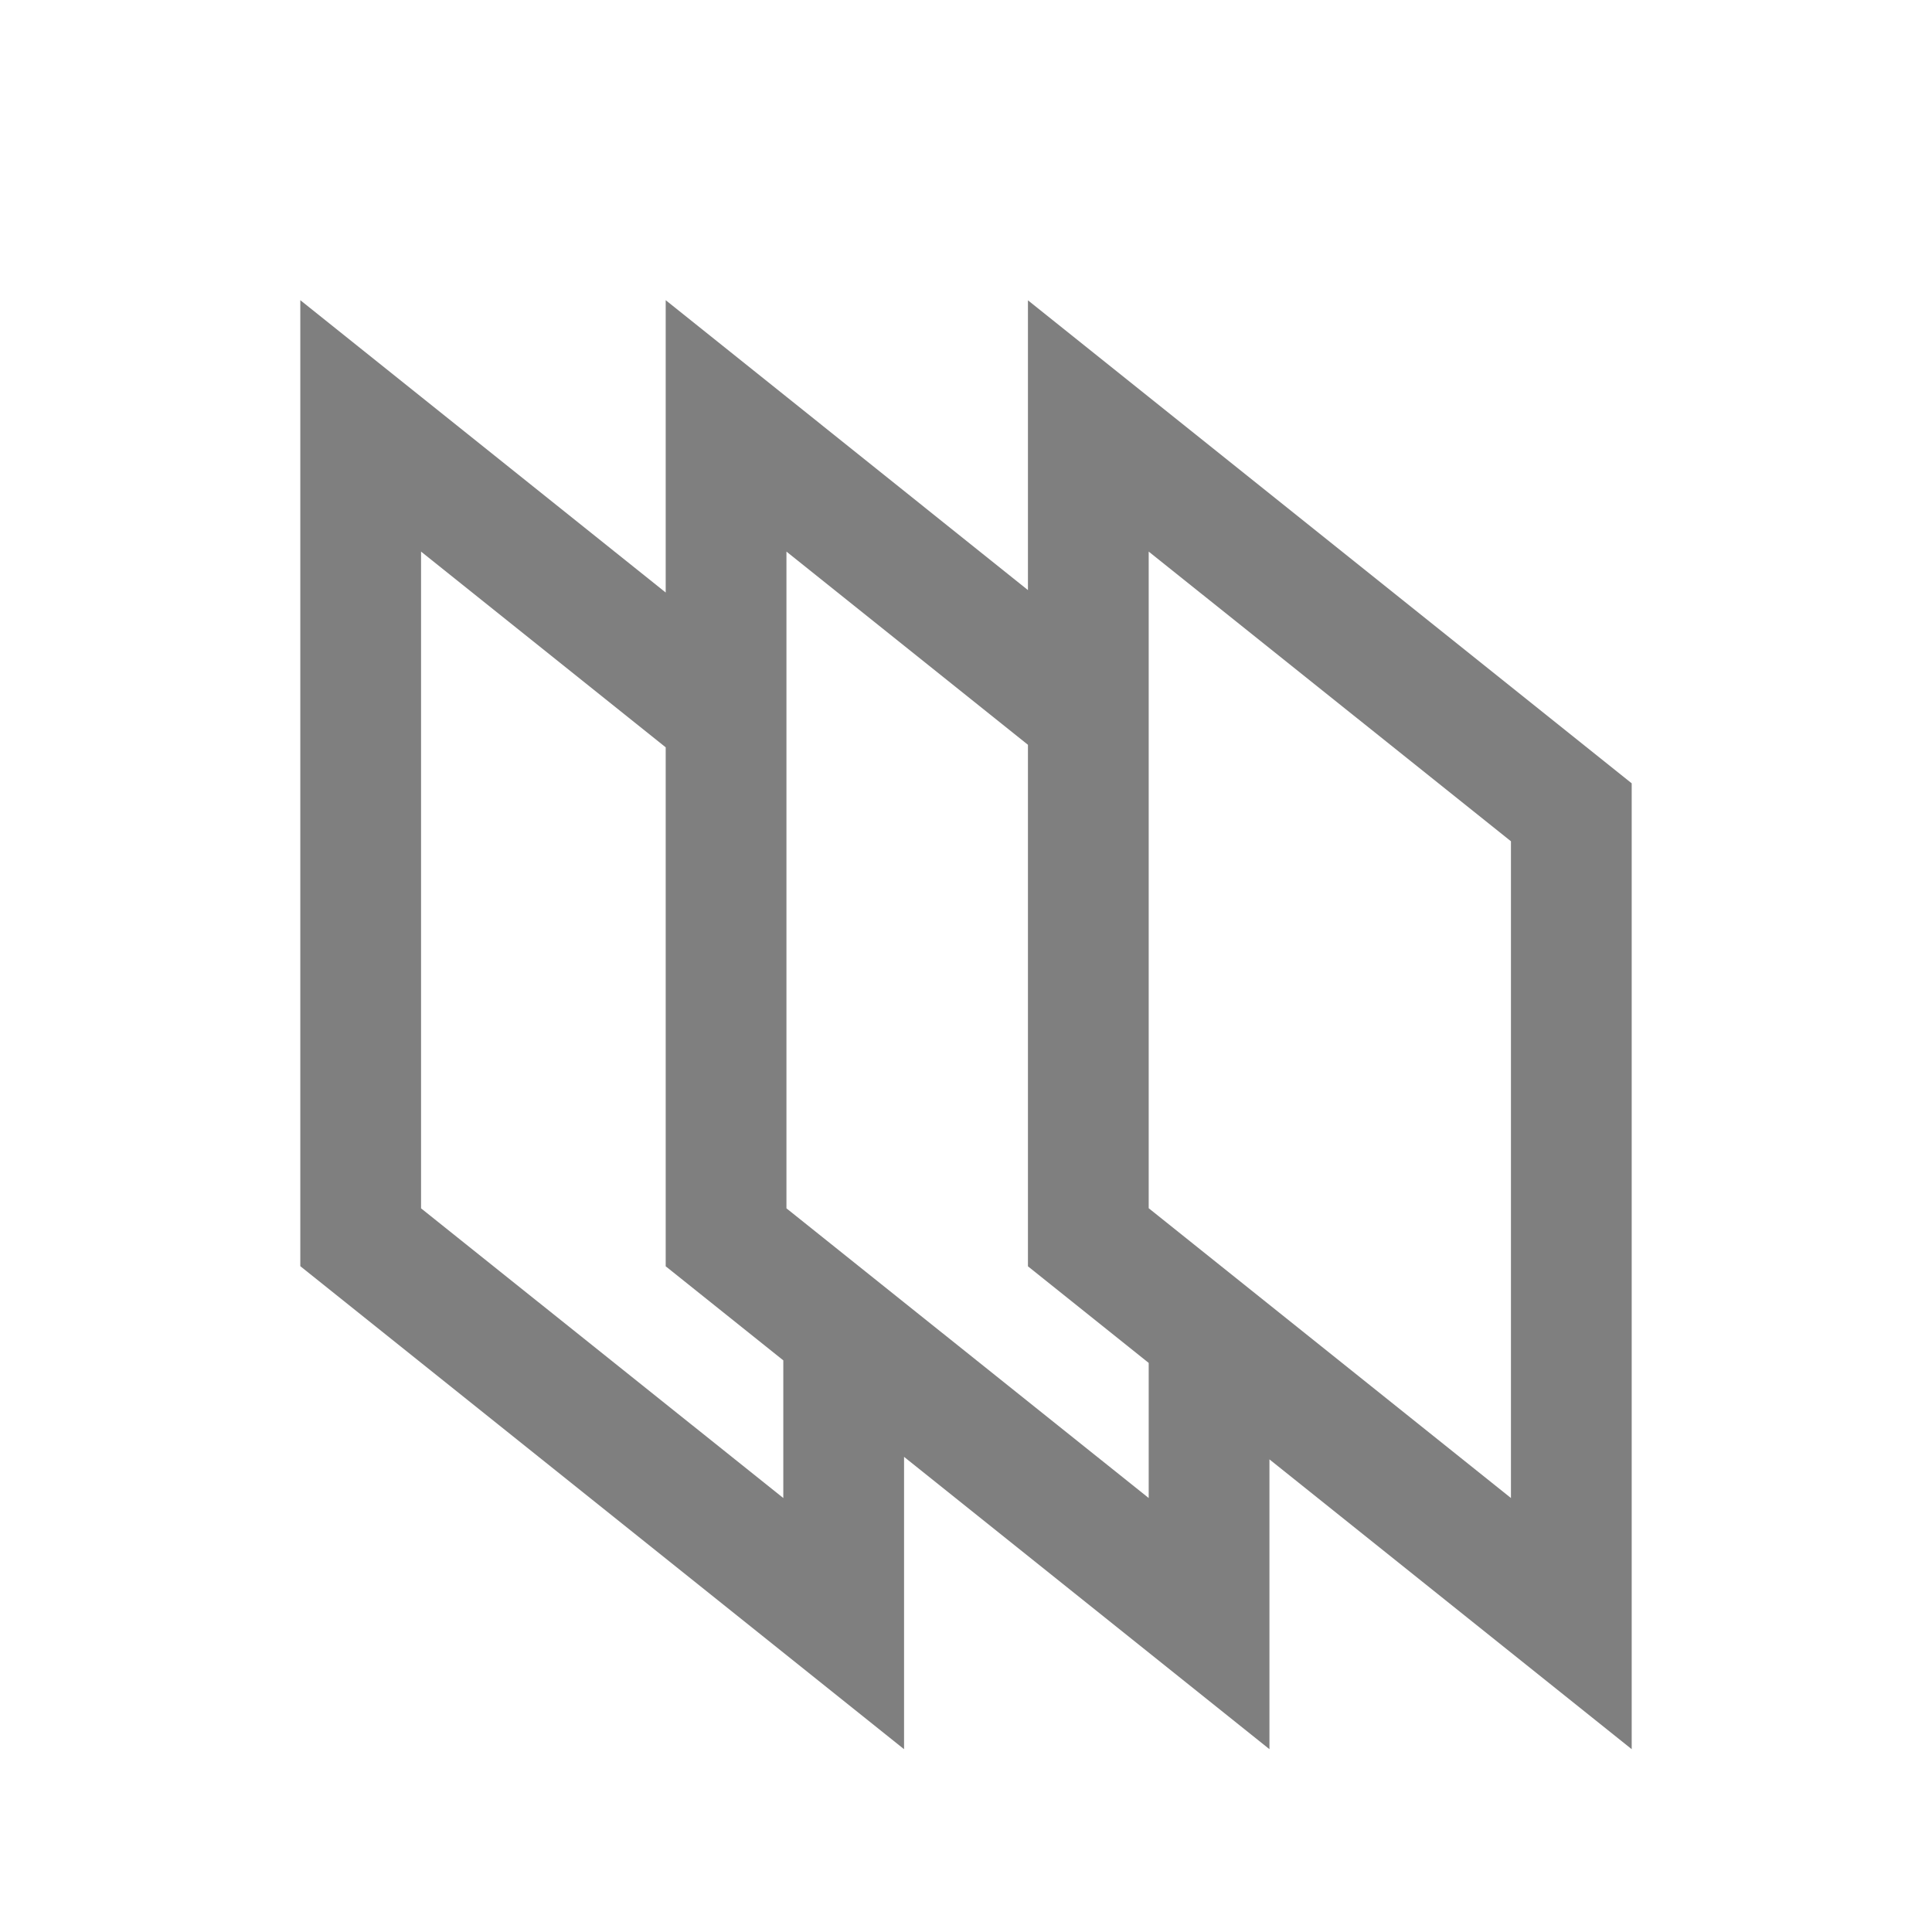 <?xml version="1.0" encoding="UTF-8" standalone="no"?>
<svg
   xmlns:dc="http://purl.org/dc/elements/1.1/"
   xmlns:cc="http://creativecommons.org/ns#"
   xmlns:rdf="http://www.w3.org/1999/02/22-rdf-syntax-ns#"
   xmlns:svg="http://www.w3.org/2000/svg"
   xmlns="http://www.w3.org/2000/svg"
   xmlns:sodipodi="http://sodipodi.sourceforge.net/DTD/sodipodi-0.dtd"
   xmlns:inkscape="http://www.inkscape.org/namespaces/inkscape"
   viewBox="0 0 16 16"
   version="1.1"
   id="svg5"
   sodipodi:docname="layers_r90.svg"
   inkscape:version="1.0.2 (e86c870, 2021-01-15)"
   width="32"
   height="32">
  <sodipodi:namedview
     pagecolor="#ffffff"
     bordercolor="#666666"
     borderopacity="1"
     objecttolerance="10"
     gridtolerance="10"
     guidetolerance="10"
     inkscape:pageopacity="0"
     inkscape:pageshadow="2"
     inkscape:window-width="1920"
     inkscape:window-height="1050"
     id="namedview7"
     showgrid="false"
     inkscape:zoom="11.313709"
     inkscape:cx="23.402035"
     inkscape:cy="20.467168"
     inkscape:window-x="0"
     inkscape:window-y="0"
     inkscape:window-maximized="1"
     inkscape:current-layer="svg5"
     inkscape:snap-bbox="true"
     inkscape:bbox-nodes="true"
     inkscape:snap-page="true"
     inkscape:document-rotation="0" />
  <defs
     id="defs3051">
    <style
       type="text/css"
       id="current-color-scheme">
      .ColorScheme-Text {
        color:#232629;
      }
      </style>
  </defs>
  <path
     id="path767"
     style="fill:#000000;fill-opacity:0.5;stroke:none;stroke-width:2.236"
     d="m 13.513,6.487 -4,-3.2 -1,-0.8 v 1.281 1.119 l -2,-1.601 -1,-0.8 v 1.281 1.14 l -2.026,-1.621 -1,-0.8 v 1.281 1.719 2 3 l 5,4 v -2.421 l 3.026,2.421 v -2.4 l 3,2.4 v -3 -2 z m -1,0.48 v 2.52 2 0.919 L 9.513,10.006 V 7.487 6.967 5.687 5.487 4.568 Z M 9.513,11.287 v 0.2 0.919 l -3,-2.399 V 7.487 5.708 5.487 4.568 l 2,1.6 v 1.319 3 z m -3.026,-0.021 v 0.221 0.919 l -3,-2.399 v -2.52 -2 -0.919 l 2.026,1.621 v 1.298 3 z" />
</svg>
